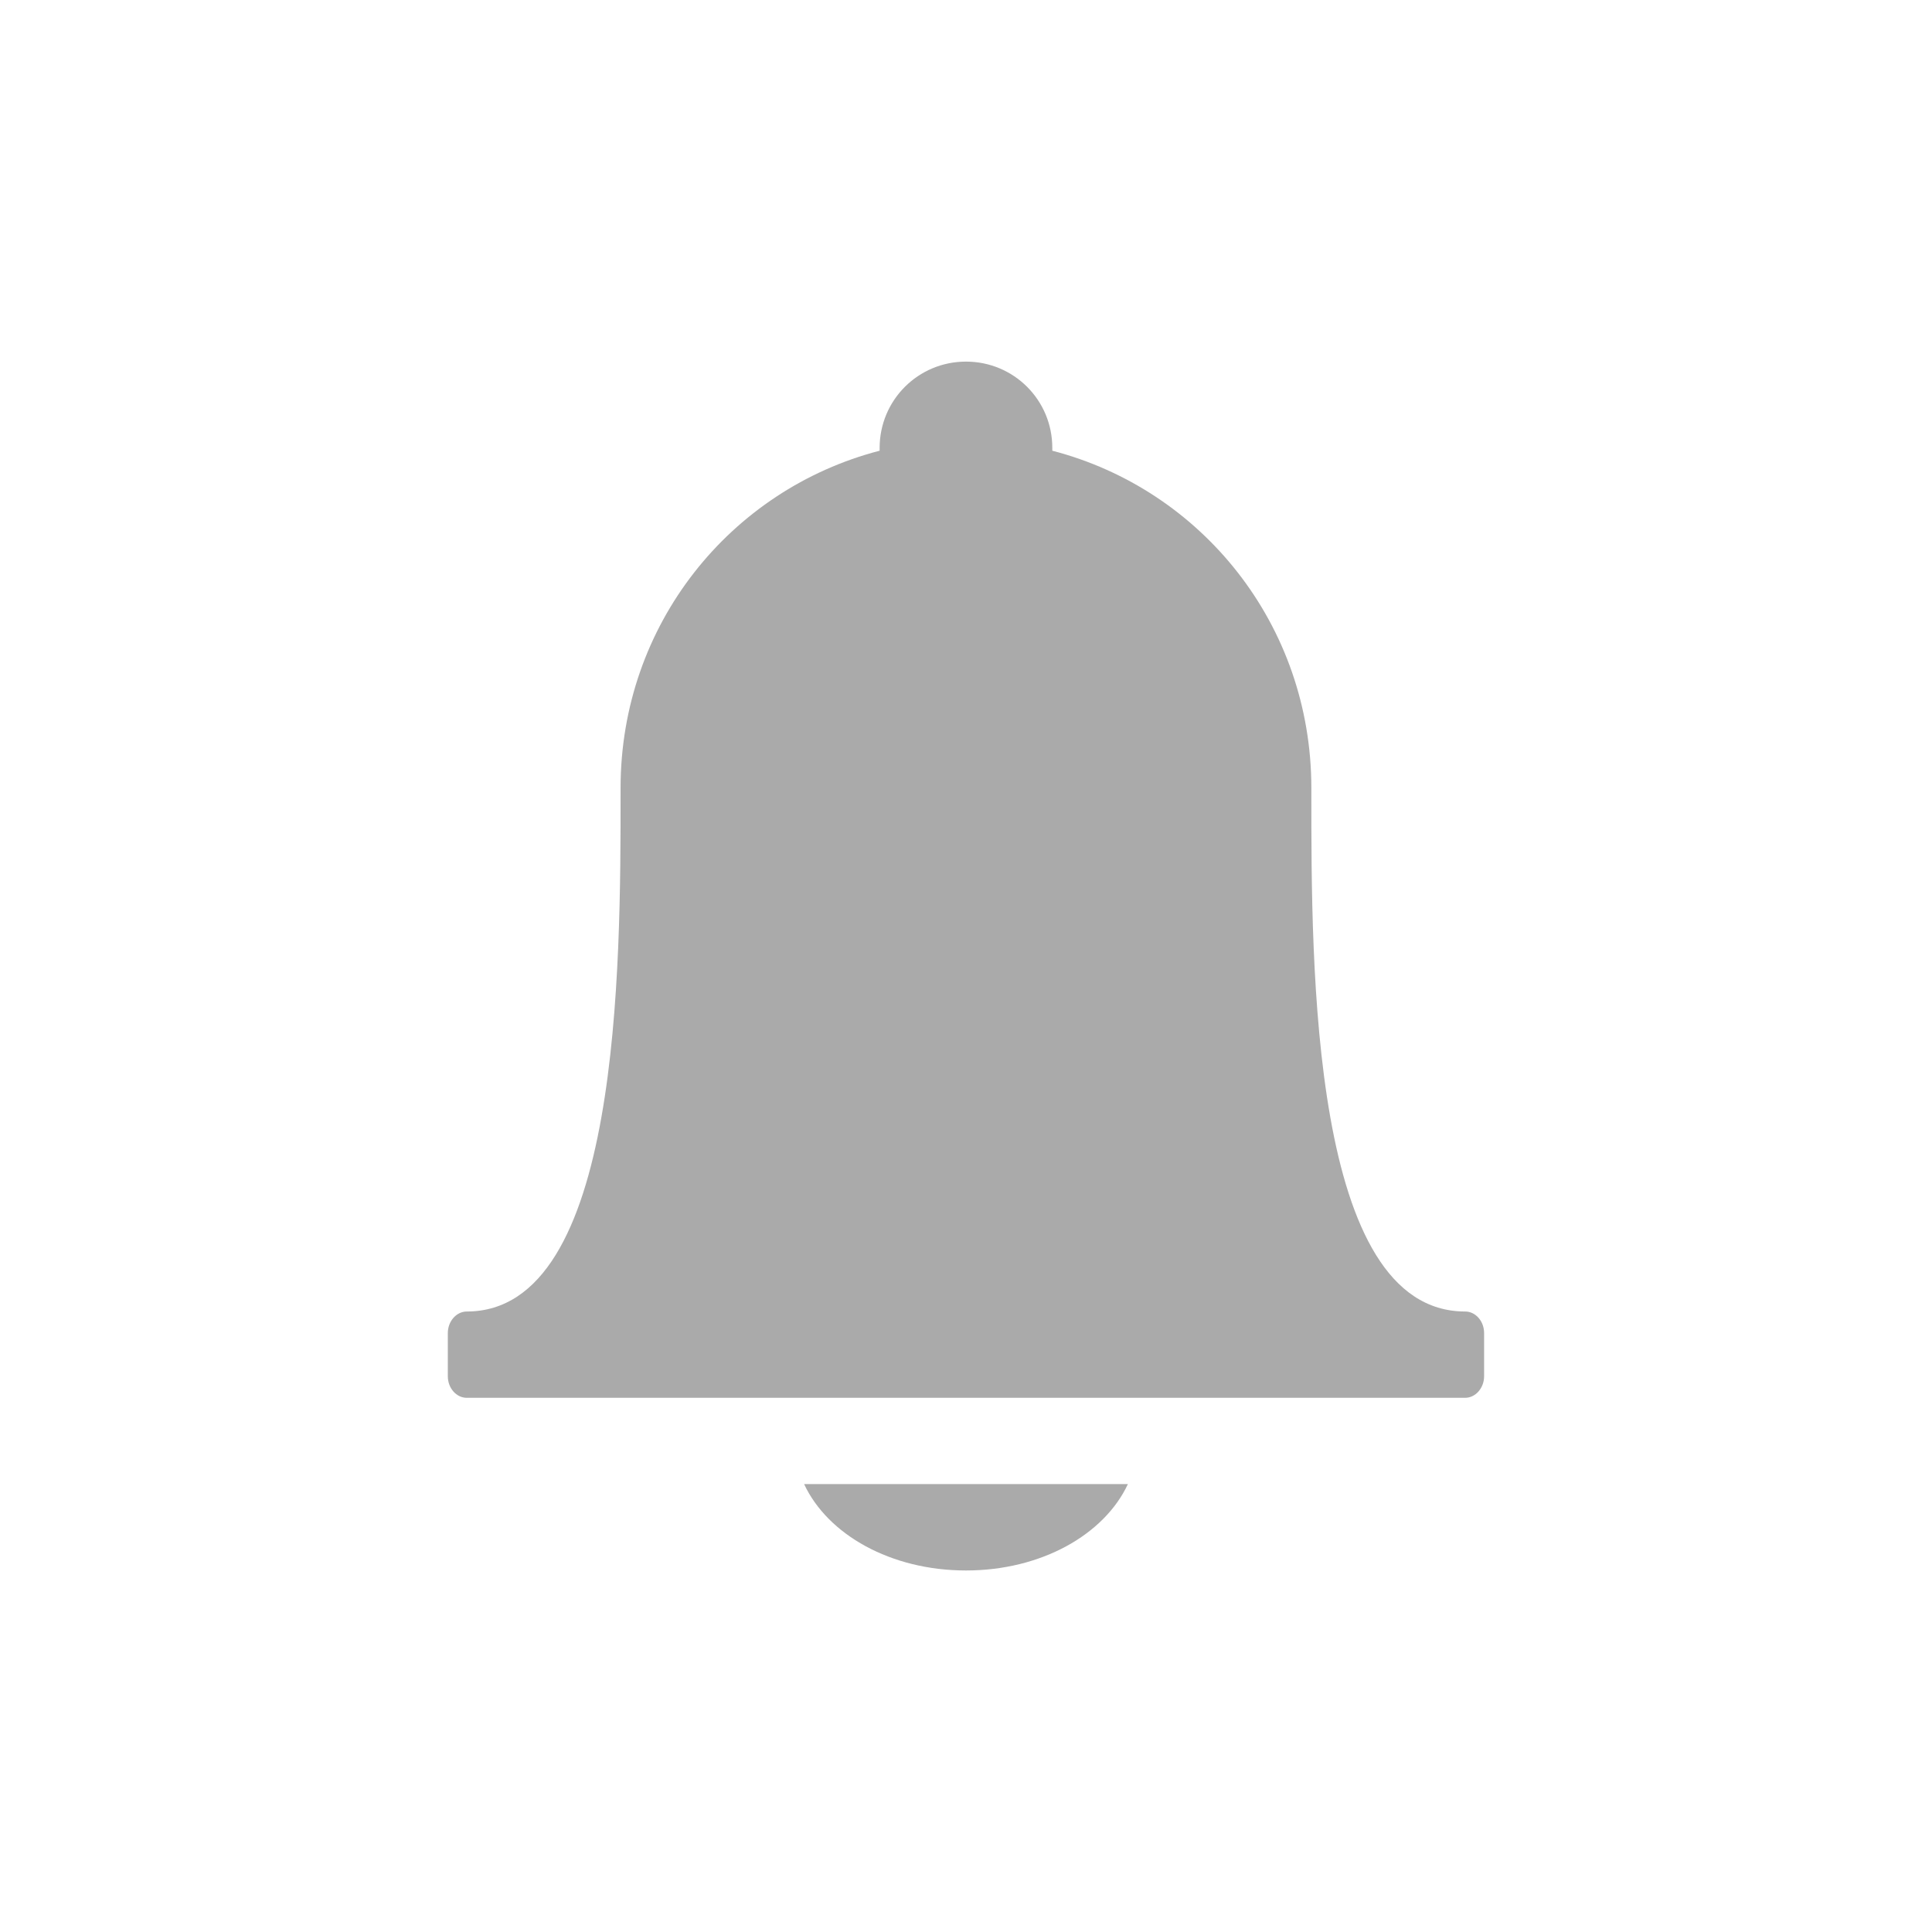 <?xml version="1.0" encoding="UTF-8" standalone="no"?>
<svg
   xmlns:dc="http://purl.org/dc/elements/1.1/"
   xmlns:cc="http://creativecommons.org/ns#"
   xmlns:rdf="http://www.w3.org/1999/02/22-rdf-syntax-ns#"
   xmlns:svg="http://www.w3.org/2000/svg"
   xmlns="http://www.w3.org/2000/svg"
   xmlns:sodipodi="http://sodipodi.sourceforge.net/DTD/sodipodi-0.dtd"
   xmlns:inkscape="http://www.inkscape.org/namespaces/inkscape"
   version="1.0"
   width="24"
   height="24"
   id="svg3197"
   viewBox="0 0 24 24"
   inkscape:version="0.91 r13725"
   sodipodi:docname="notification-symbolic.svg">
  <sodipodi:namedview
     pagecolor="#ffffff"
     bordercolor="#666666"
     borderopacity="1"
     objecttolerance="10"
     gridtolerance="10"
     guidetolerance="10"
     inkscape:pageopacity="0"
     inkscape:pageshadow="2"
     inkscape:window-width="1920"
     inkscape:window-height="1022"
     id="namedview6"
     showgrid="false"
     inkscape:zoom="9.8333333"
     inkscape:cx="-4.4745761"
     inkscape:cy="12"
     inkscape:window-x="0"
     inkscape:window-y="0"
     inkscape:window-maximized="1"
     inkscape:current-layer="svg3197" />
  <defs
     id="defs3199" />
  <path
     d="m 12,4.492 c -0.594,0 -1.073,0.478 -1.073,1.073 0,0.012 -3.65e-4,0.022 0,0.034 -1.854,0.481 -3.218,2.159 -3.218,4.19 0,0.023 -3.434e-4,0.044 0,0.067 0,2.151 7.411e-4,6.436 -1.911,6.436 -0.127,0 -0.235,0.12 -0.235,0.268 l 0,0.536 c 0,0.149 0.107,0.268 0.235,0.268 l 1.911,0 8.581,0 1.911,0 c 0.127,0 0.235,-0.12 0.235,-0.268 l 0,-0.536 c 0,-0.149 -0.107,-0.268 -0.235,-0.268 -1.919,0 -1.911,-4.285 -1.911,-6.436 3.43e-4,-0.023 0,-0.044 0,-0.067 0,-2.031 -1.364,-3.709 -3.218,-4.19 3.65e-4,-0.012 0,-0.022 0,-0.034 C 13.073,4.97 12.594,4.492 12,4.492 Z M 9.989,18.436 c 0.293,0.627 1.075,1.073 2.011,1.073 0.936,0 1.718,-0.446 2.011,-1.073 z"
     id="rect3022"
     style="color:#bebebe;clip-rule:nonzero;display:inline;overflow:visible;visibility:visible;opacity:1;isolation:auto;mix-blend-mode:normal;color-interpolation:sRGB;color-interpolation-filters:linearRGB;solid-color:#000000;solid-opacity:1;fill:#aaaaaa;fill-opacity:1;fill-rule:nonzero;stroke:none;stroke-width:1;stroke-linecap:butt;stroke-linejoin:miter;stroke-miterlimit:4;stroke-dasharray:none;stroke-dashoffset:0;stroke-opacity:1;marker:none;color-rendering:auto;image-rendering:auto;shape-rendering:auto;text-rendering:auto;enable-background:accumulate"
     inkscape:connector-curvature="0" />
</svg>
